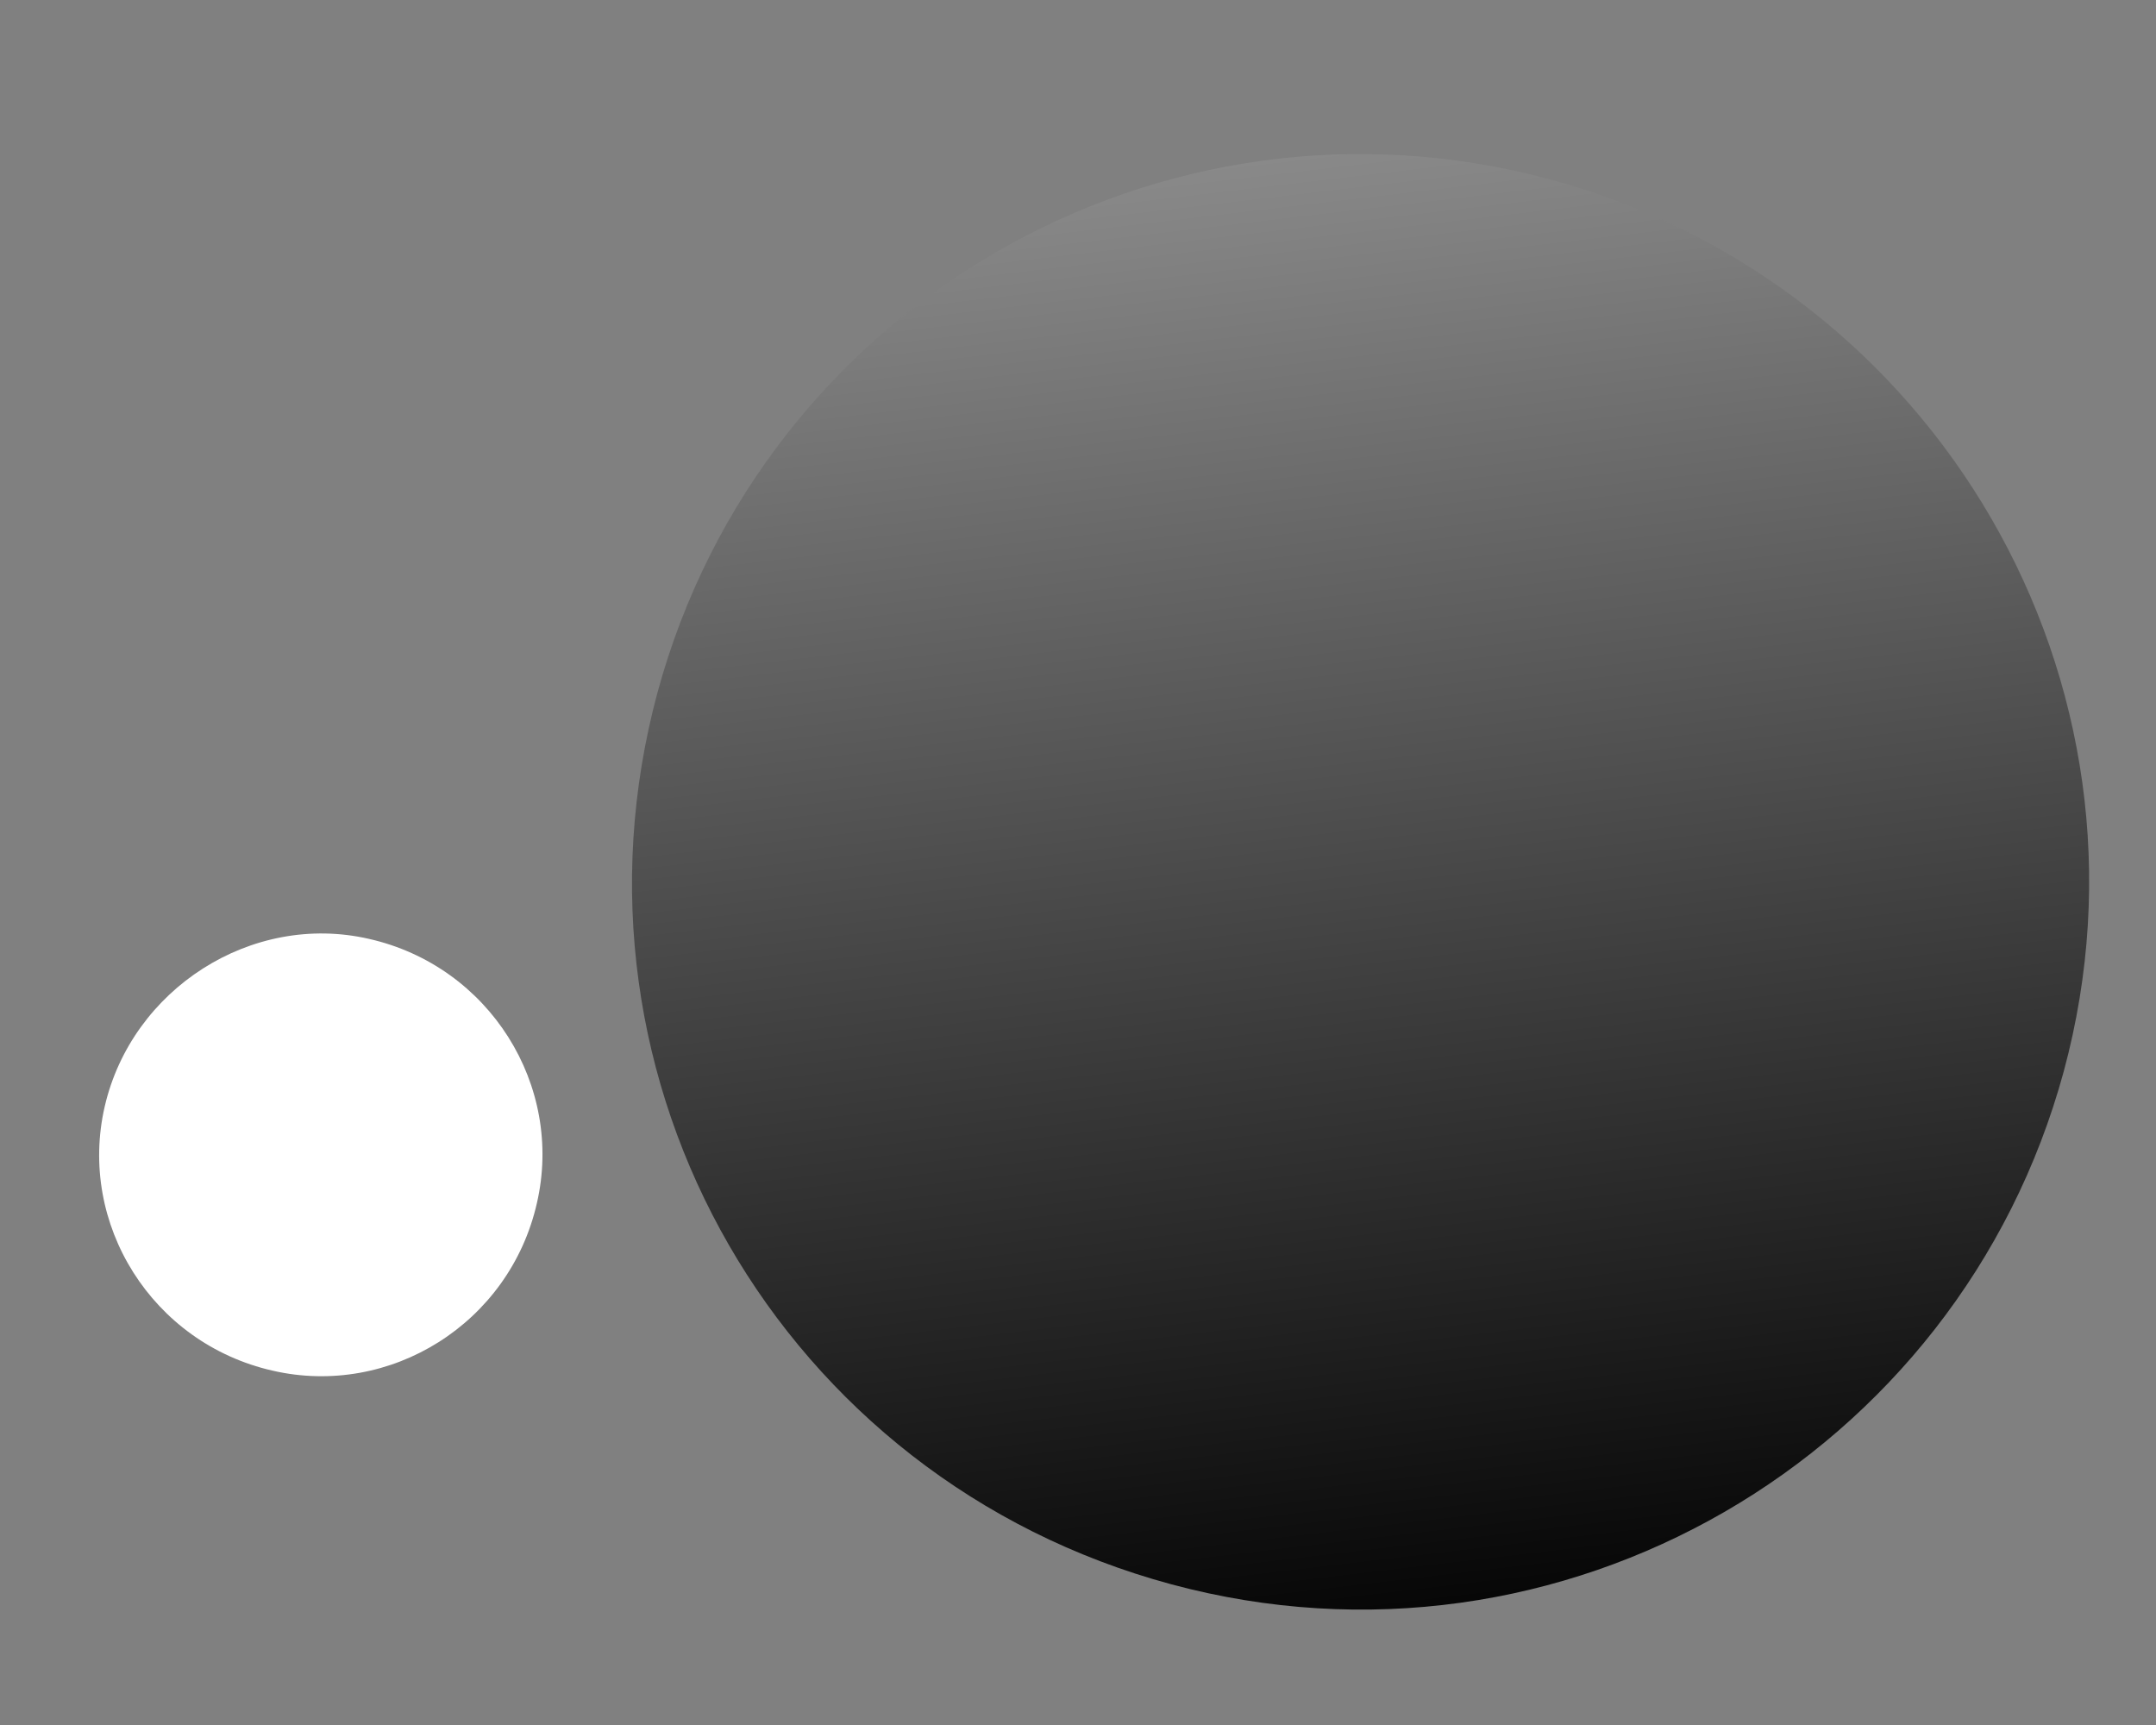 <svg width="30" height="24" viewBox="0 0 30 24" fill="none" xmlns="http://www.w3.org/2000/svg">
<rect x="0" y="0" width="30" height="24" fill="#808080" stroke="none"/>
<path style="mix-blend-mode:screen" d="M28.717 14.904C27.257 20.278 21.719 23.505 16.297 22.042C10.876 20.579 7.686 15.05 9.149 9.634C10.609 4.26 16.147 1.033 21.569 2.496C26.95 3.955 30.181 9.488 28.717 14.904Z" fill="url(#paint0_linear_367_4)"/>
<g style="mix-blend-mode:screen">
<path d="M3.793 19.07C2.116 18.689 1.08 17.029 1.457 15.395C1.834 13.761 3.5 12.686 5.136 13.063C6.812 13.443 7.848 15.104 7.471 16.738C7.091 18.413 5.428 19.447 3.793 19.07Z" fill="white"/>
</g>
<defs>
<linearGradient id="paint0_linear_367_4" x1="16.749" y1="-6.149" x2="20.22" y2="23.377" gradientUnits="userSpaceOnUse">
<stop stop-color="#BFBFBF"/>
<stop offset="1"/>
</linearGradient>
</defs>
</svg>

